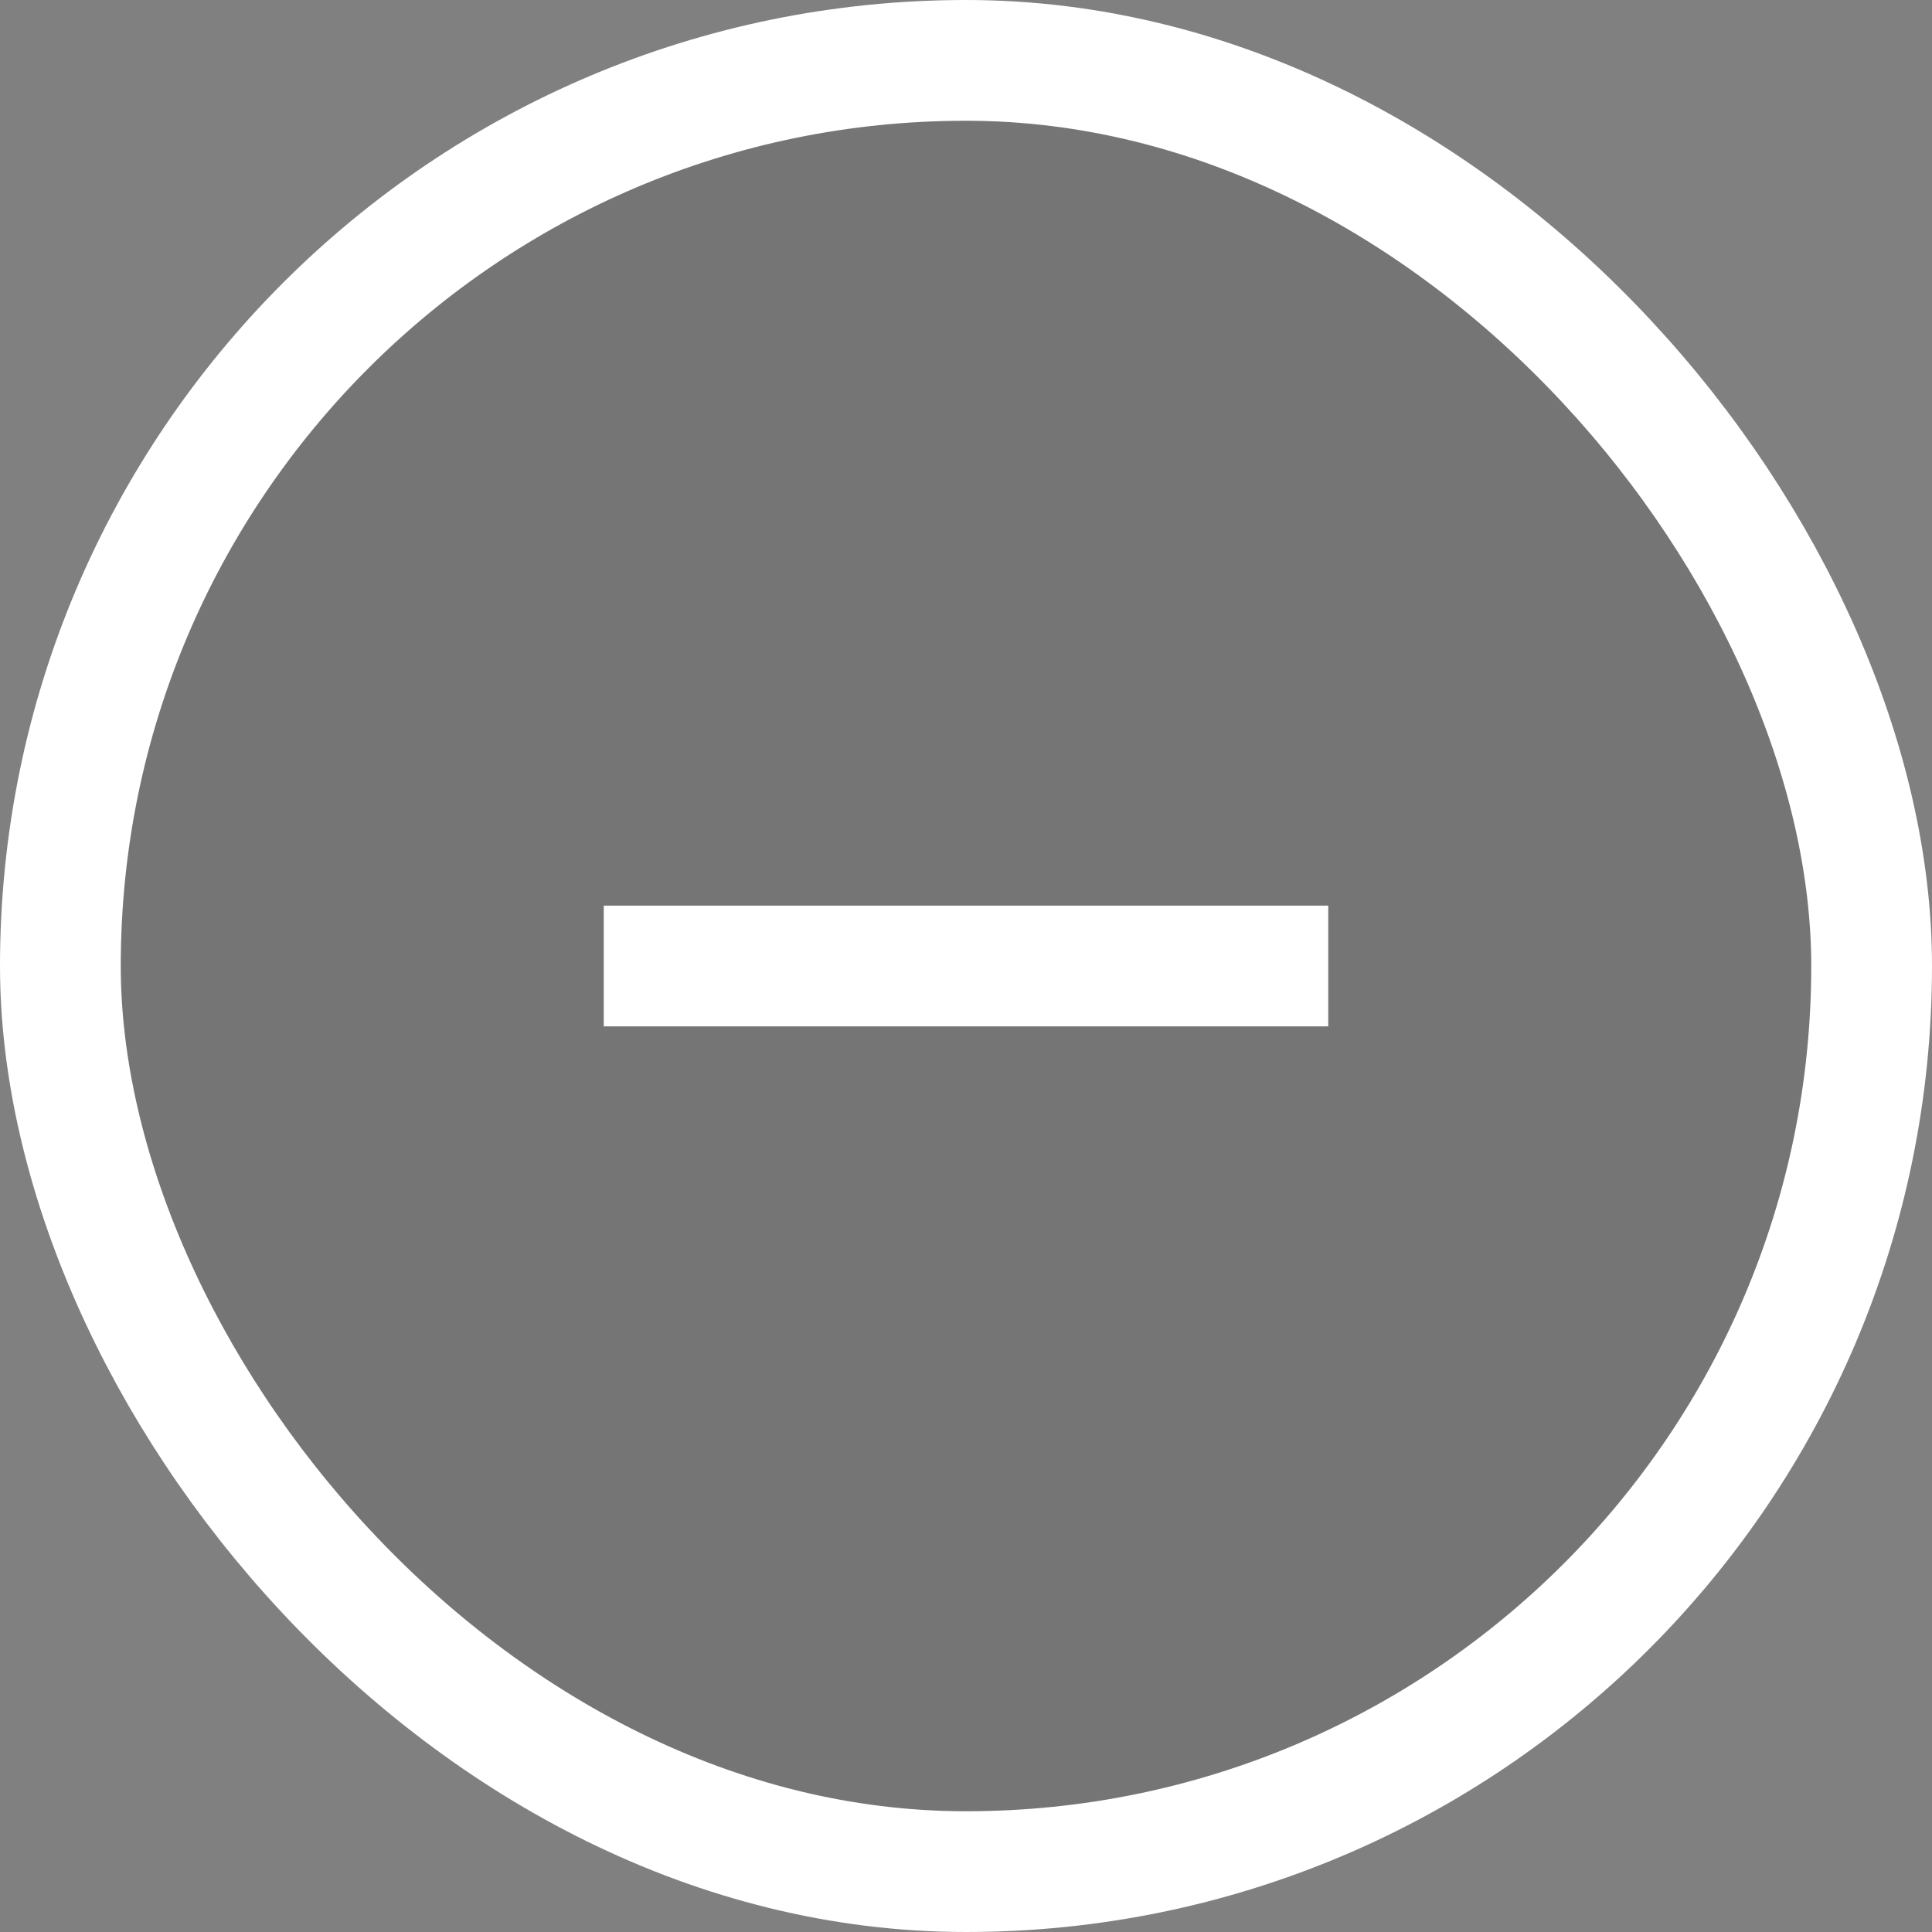  <svg
      width="32px"
      height="32px"
      viewBox="0 0 32 32"
      version="1.1"
    >
      <rect x="0" y="0" width="32" height="32" fill="#808080" stroke="none"/>
      <g
        stroke="none"
        stroke-width="1"
        fill="none"
        fill-rule="evenodd"
      >
        <g transform="translate(1, 1)">
          <circle
            id="circle-1"
            fill-opacity="0.1"
            fill="#17181A"
            cx="15"
            cy="15"
            r="15"
          />
          <g stroke="#FFFFFF" stroke-width="2">
            <rect
              fill-opacity="0"
              fill="#000000"
              x="0"
              y="0"
              width="30"
              height="30"
              rx="15"
            />
            <line
              x1="10"
              y1="15"
              x2="20"
              y2="15"
              id="Line-2"
              stroke-linecap="square"
            />
          </g>
        </g>
      </g>
    </svg>